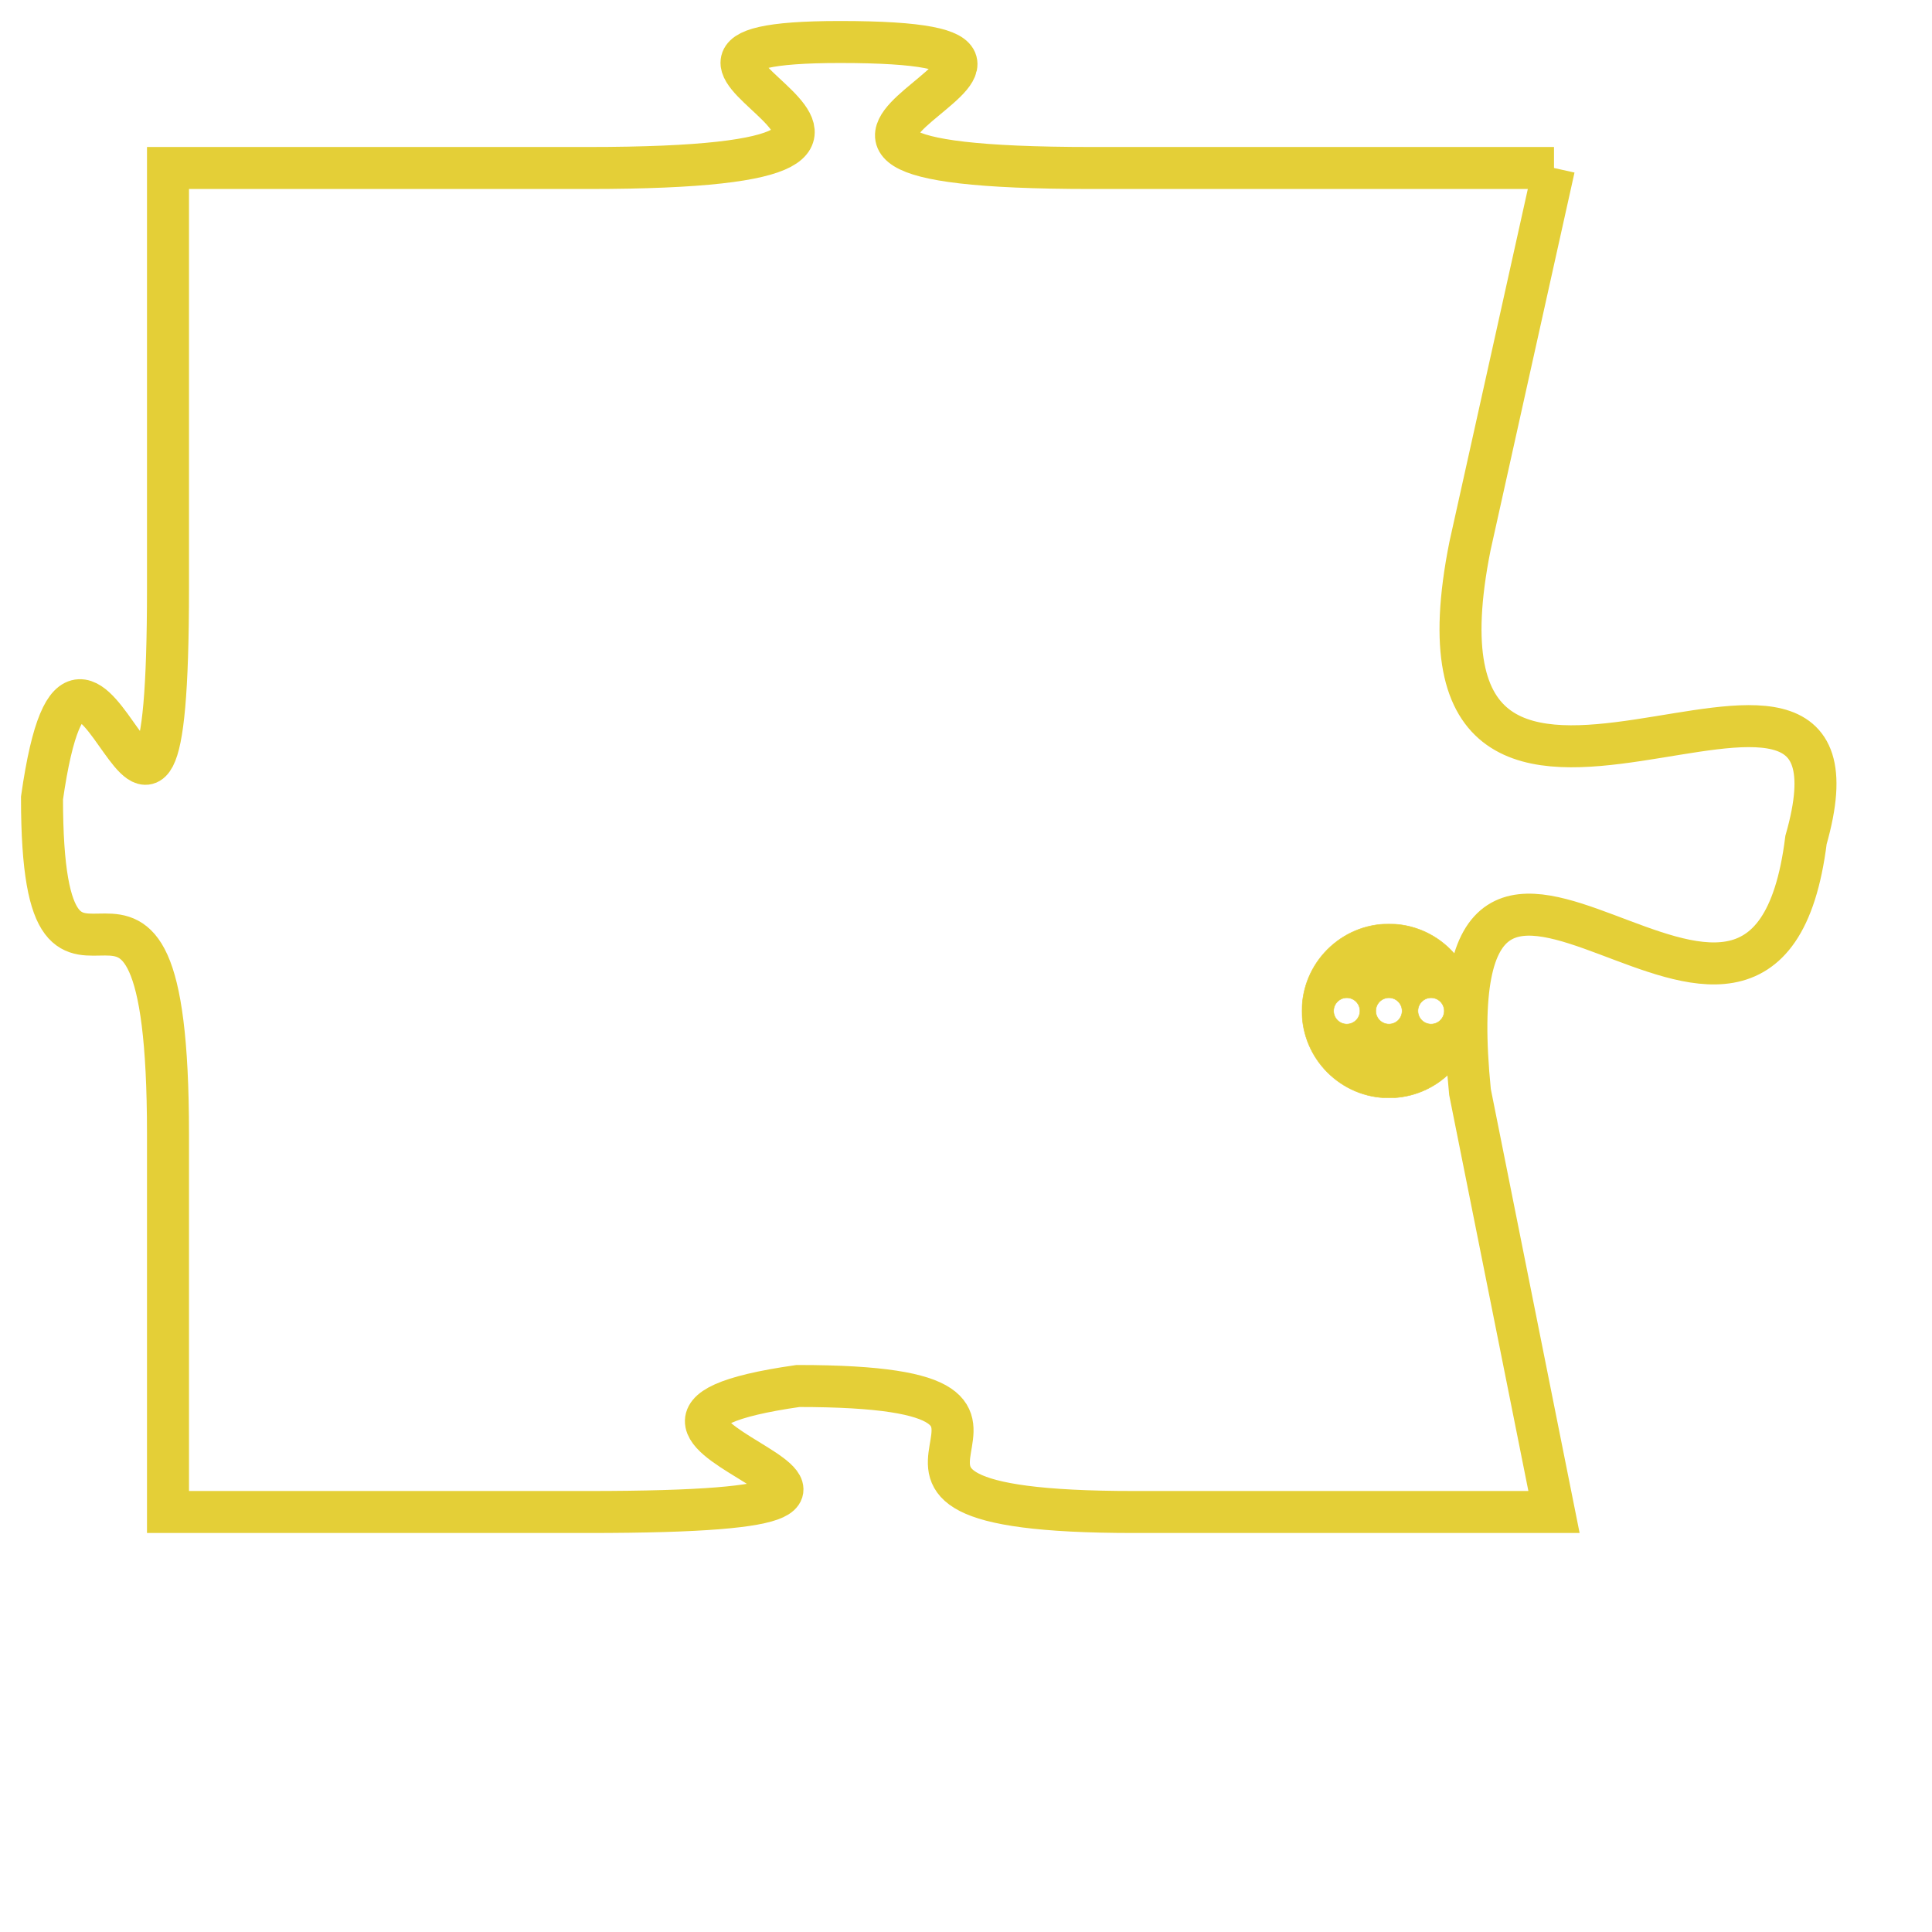 <svg version="1.1" xmlns="http://www.w3.org/2000/svg" xmlns:xlink="http://www.w3.org/1999/xlink" fill="transparent" x="0" y="0" width="350" height="350" preserveAspectRatio="xMinYMin slice"><style type="text/css">.links{fill:transparent;stroke: #E4CF37;}.links:hover{fill:#63D272; opacity:0.4;}</style><defs><g id="allt"><path id="t8124" d="M2145,1984 L2134,1984 C2123,1984 2136,1981 2128,1981 C2121,1981 2133,1984 2122,1984 L2112,1984 2112,1984 L2112,1994 C2112,2004 2110,1992 2109,1999 C2109,2006 2112,1998 2112,2007 L2112,2016 2112,2016 L2122,2016 C2133,2016 2120,2014 2127,2013 C2135,2013 2126,2016 2135,2016 L2145,2016 2145,2016 L2143,2006 C2142,1996 2150,2008 2151,2000 C2153,1993 2141,2003 2143,1993 L2145,1984"/></g><clipPath id="c" clipRule="evenodd" fill="transparent"><use href="#t8124"/></clipPath></defs><svg viewBox="2108 1980 46 37" preserveAspectRatio="xMinYMin meet"><svg width="4380" height="2430"><g><image crossorigin="anonymous" x="0" y="0" href="https://nftpuzzle.license-token.com/assets/completepuzzle.svg" width="100%" height="100%" /><g class="links"><use href="#t8124"/></g></g></svg><svg x="2139" y="2002" height="9%" width="9%" viewBox="0 0 330 330"><g><a xlink:href="https://nftpuzzle.license-token.com/" class="links"><title>See the most innovative NFT based token software licensing project</title><path fill="#E4CF37" id="more" d="M165,0C74.019,0,0,74.019,0,165s74.019,165,165,165s165-74.019,165-165S255.981,0,165,0z M85,190 c-13.785,0-25-11.215-25-25s11.215-25,25-25s25,11.215,25,25S98.785,190,85,190z M165,190c-13.785,0-25-11.215-25-25 s11.215-25,25-25s25,11.215,25,25S178.785,190,165,190z M245,190c-13.785,0-25-11.215-25-25s11.215-25,25-25 c13.785,0,25,11.215,25,25S258.785,190,245,190z"></path></a></g></svg></svg></svg>